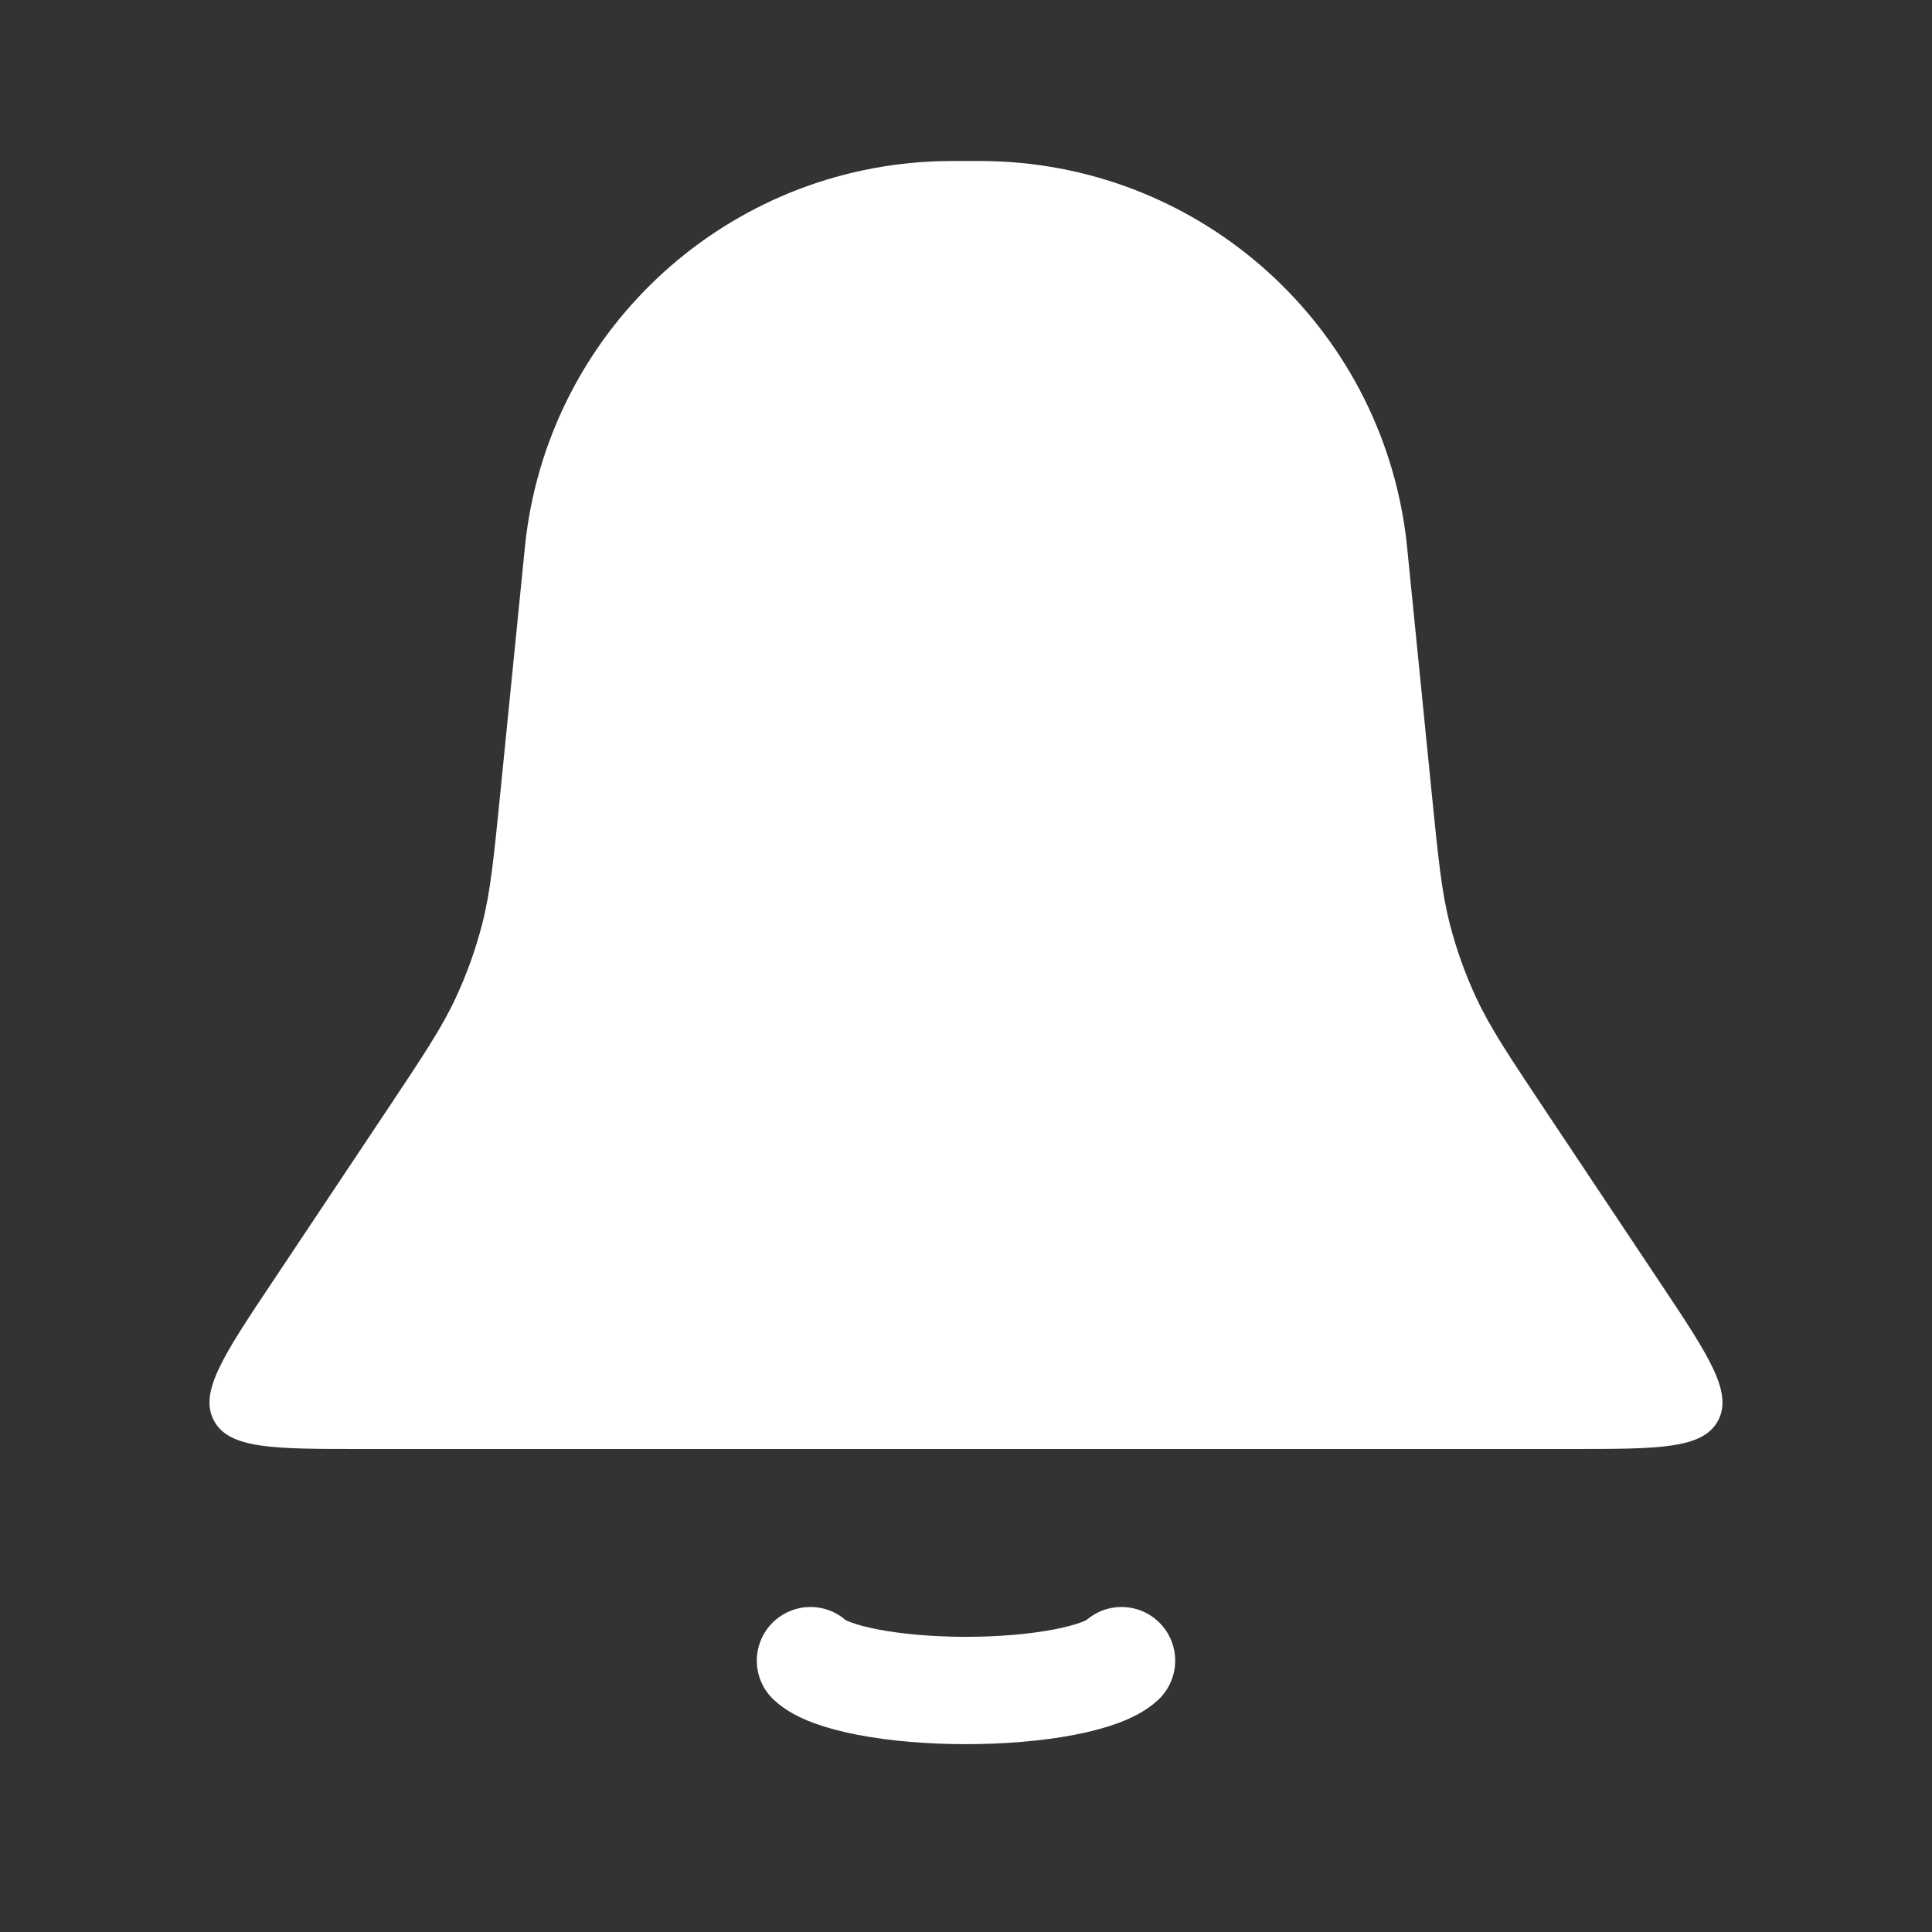 <svg viewBox="0 0 36 36" fill="none" xmlns="http://www.w3.org/2000/svg">
  <rect x="0" y="0" width="36" height="36" fill="#333333" stroke="none"/>
  <path
    d="M9.754 10.463C9.778 10.22 9.79 10.099 9.803 9.994C10.3 6.076 13.581 3.107 17.529 3.003C17.634 3 17.756 3 18 3C18.244 3 18.366 3 18.471 3.003C22.419 3.107 25.7 6.076 26.197 9.994C26.21 10.099 26.222 10.22 26.246 10.463L26.676 14.762C26.801 16.009 26.863 16.633 27.019 17.232C27.139 17.695 27.301 18.147 27.502 18.581C27.762 19.143 28.11 19.665 28.805 20.708L30.927 23.891C31.84 25.259 32.296 25.944 32.013 26.472C31.73 27 30.908 27 29.263 27H6.737C5.092 27 4.269 27 3.987 26.472C3.704 25.944 4.16 25.259 5.073 23.891L7.195 20.708C7.89 19.665 8.238 19.143 8.498 18.581C8.699 18.147 8.861 17.695 8.981 17.232C9.137 16.633 9.199 16.009 9.324 14.762L9.754 10.463Z"
    fill="white"
  />
  <path
    d="M15.102 30.944C15.273 31.104 15.65 31.244 16.174 31.345C16.698 31.445 17.34 31.5 18 31.5C18.66 31.5 19.302 31.445 19.826 31.345C20.35 31.244 20.727 31.104 20.898 30.944"
    stroke="white"
    stroke-width="2"
    stroke-linecap="round"
  />
</svg>
